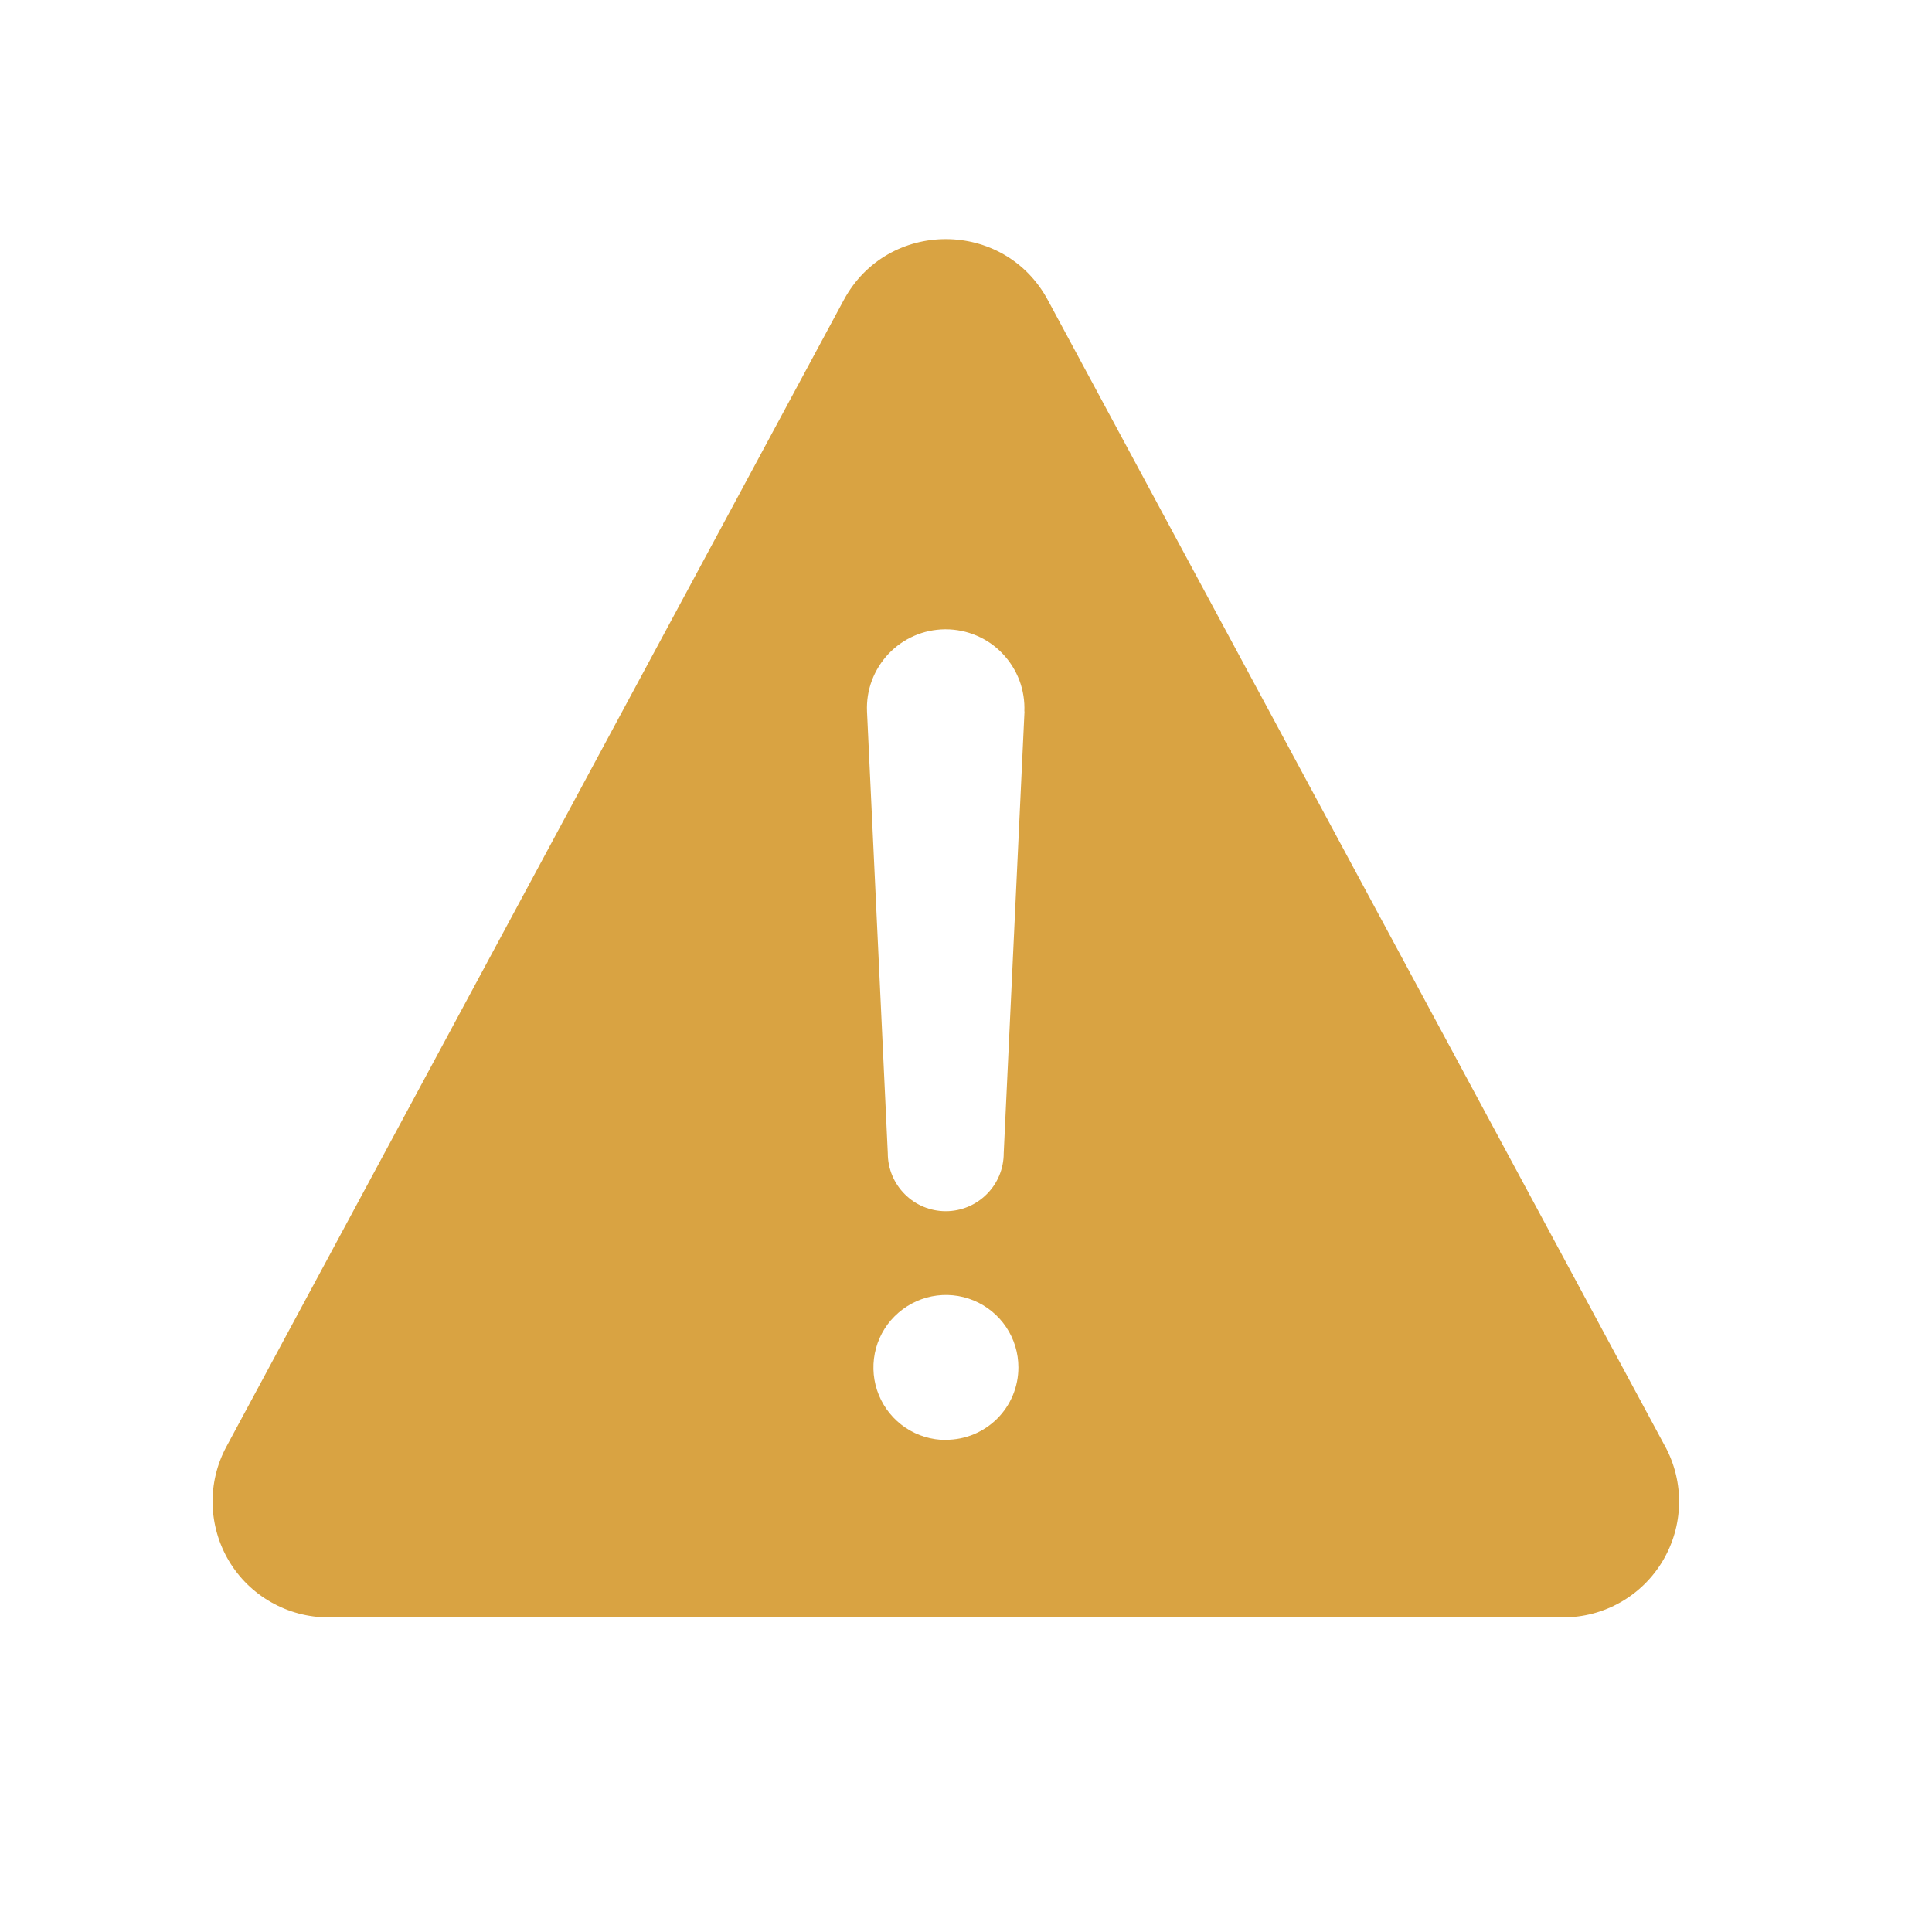 <svg fill="none" height="25" viewBox="0 0 25 25" width="25" xmlns="http://www.w3.org/2000/svg"><path d="m21.548 18.719-7.989-14.836c-.566-1.052-2.075-1.052-2.641 0l-7.988 14.836c-.123.228-.185.485-.179.744.006.259.079.513.211.735.133.223.321.407.547.535.225.128.48.196.74.196h15.979c.26 0 .515-.067.74-.195.226-.128.414-.312.547-.535s.206-.476.212-.736c.006-.259-.056-.516-.179-.745zm-9.309-.086c-.185 0-.367-.055-.521-.158s-.274-.249-.345-.421-.089-.36-.053-.542c.036-.182.125-.349.257-.48s.298-.22.48-.257c.182-.036.37-.018.542.053.171.071.318.191.421.345.103.154.158.335.158.521 0 .123-.024.245-.071.359-.047.114-.116.217-.203.304-.087.087-.191.156-.304.203-.114.047-.236.071-.359.071zm1.018-9.429-.269 5.719c0 .199-.079.39-.22.53-.141.141-.331.22-.53.22s-.39-.079-.53-.22c-.141-.141-.22-.331-.22-.53l-.269-5.716c-.006-.137.015-.273.063-.401.048-.128.121-.245.215-.345.094-.099.207-.179.332-.233.125-.055.26-.083.397-.085h.01c.138-0.0.274.028.401.082.127.054.241.133.336.233s.169.217.218.346c.048.129.07.266.064.404z" fill="#d9a342"/></svg>